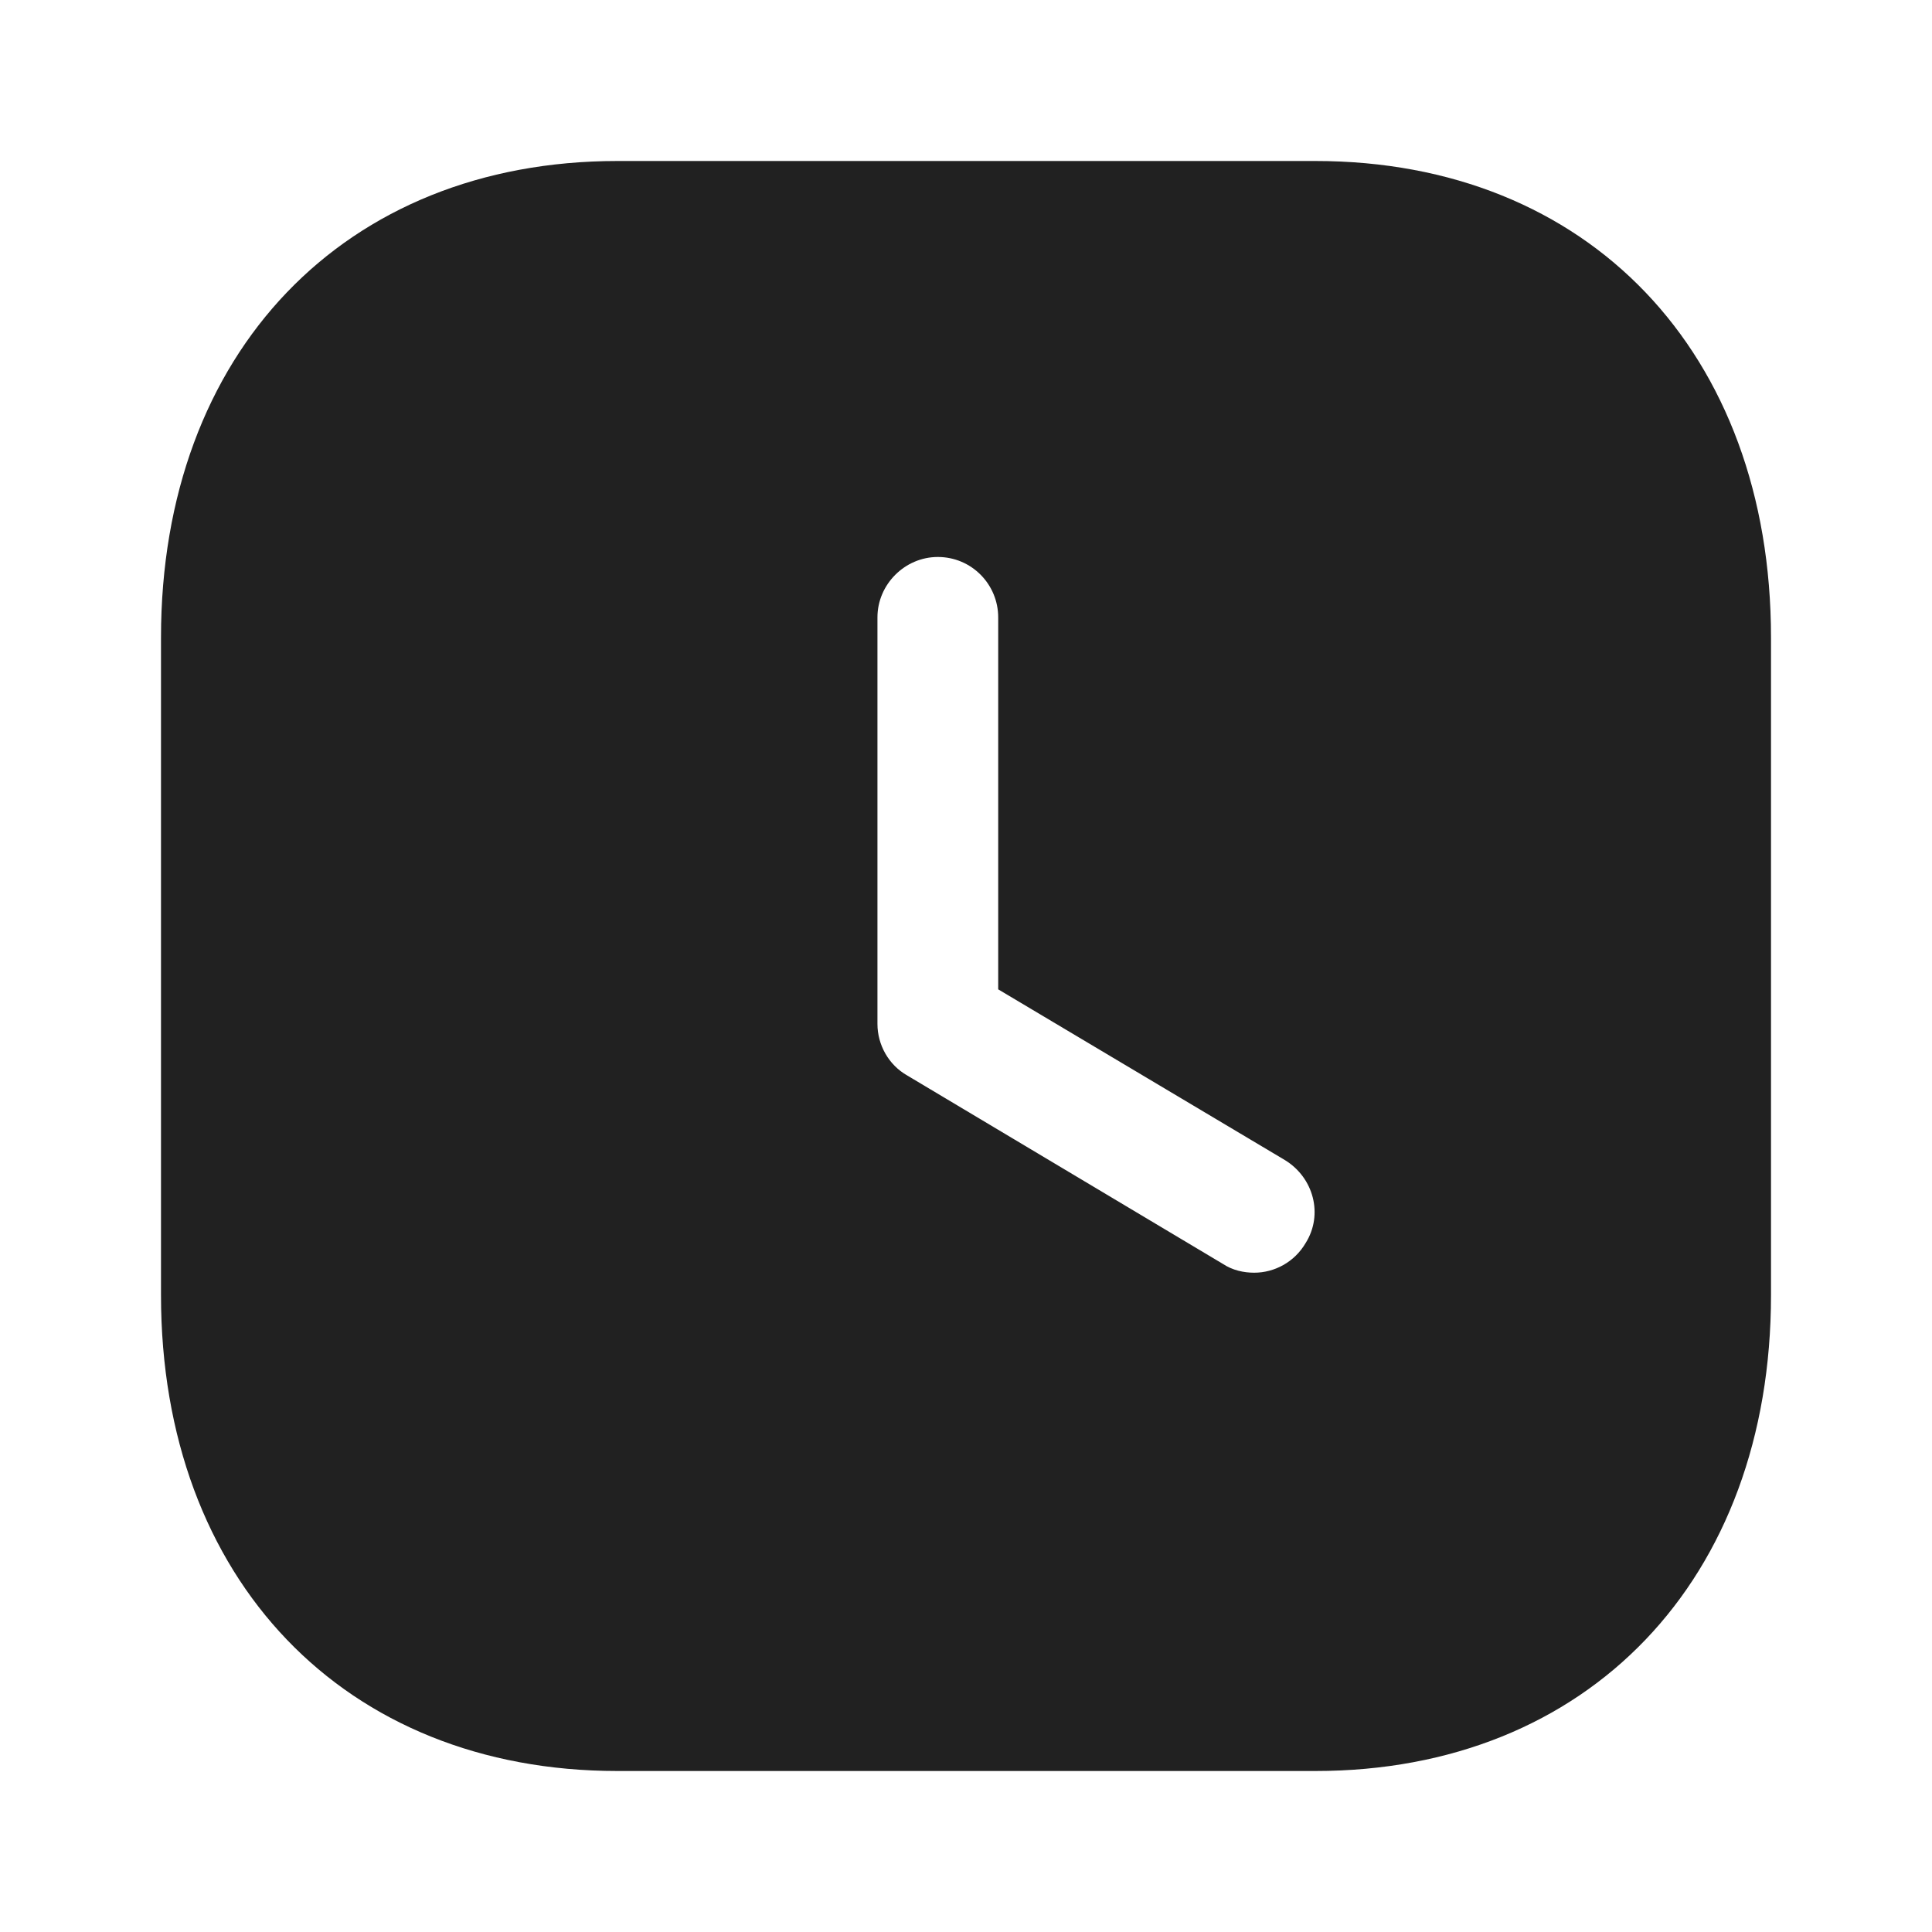 <svg width="24" height="24" viewBox="0 0 24 24" fill="none" xmlns="http://www.w3.org/2000/svg" xmlns:xlink="http://www.w3.org/1999/xlink">
	<desc>
			Created with Pixso.
	</desc>
	<defs/>
	<rect id="Iconly/Bold/Time Square" width="24" height="24" fill="#FFFFFF" fill-opacity="0"/>
	<path id="Time Square" d="M7.67 2L16.34 2C19.73 2 22 4.379 22 7.919L22 16.089C22 19.62 19.73 22 16.34 22L7.67 22C4.28 22 2 19.62 2 16.089L2 7.919C2 4.379 4.28 2 7.67 2ZM16.22 15.44C16.08 15.68 15.83 15.81 15.58 15.81C15.45 15.81 15.31 15.78 15.19 15.7L11.27 13.36C11.04 13.23 10.9 12.98 10.9 12.72L10.9 7.669C10.9 7.26 11.24 6.919 11.65 6.919C12.07 6.919 12.4 7.26 12.4 7.669L12.4 12.29L15.96 14.41C16.32 14.629 16.44 15.089 16.22 15.44Z" clip-rule="evenodd" fill="#212121" fill-opacity="1" fill-rule="evenodd"/>
</svg>
